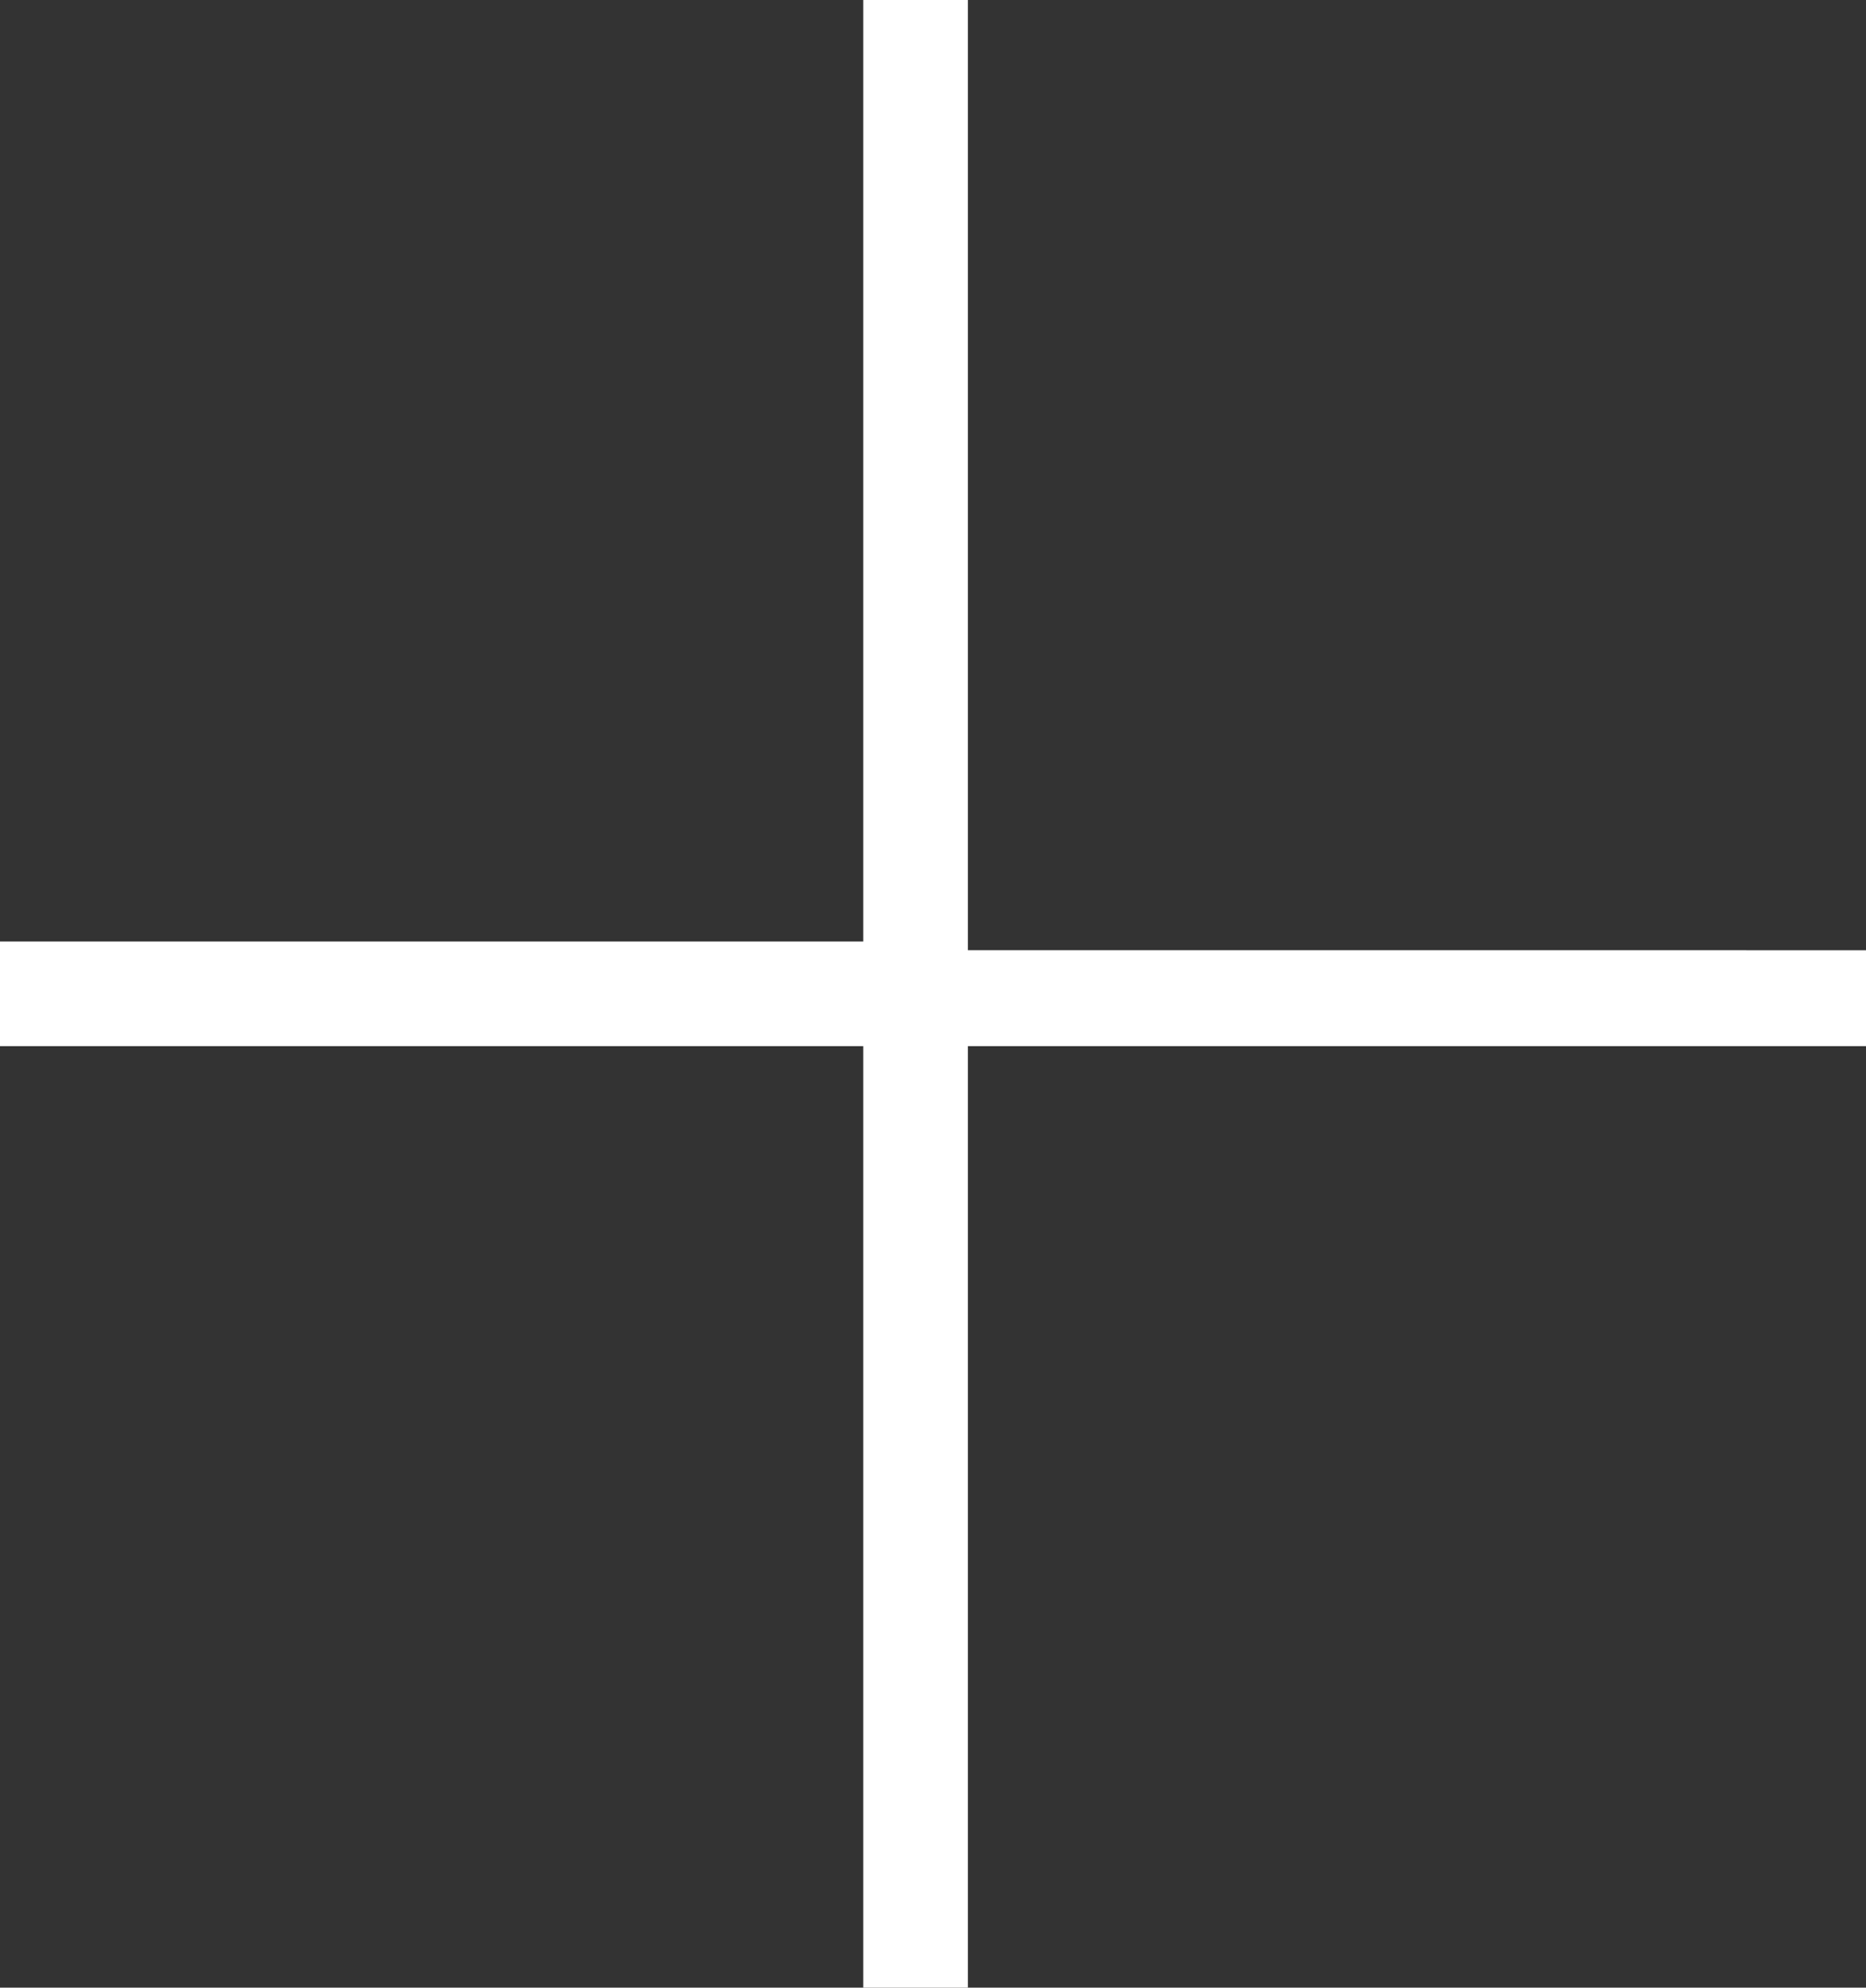 <?xml version="1.0" encoding="utf-8"?>
<!-- Generator: Adobe Illustrator 19.0.1, SVG Export Plug-In . SVG Version: 6.00 Build 0)  -->
<svg version="1.1" id="Слой_1" xmlns="http://www.w3.org/2000/svg" xmlns:xlink="http://www.w3.org/1999/xlink" x="0px" y="0px"
	 viewBox="0 0 21.4 22.8" style="enable-background:new 0 0 21.4 22.8;" xml:space="preserve">
<rect x="0" y="0" width="21.4" height="22.8" fill="#333333" stroke="none"/>
<style type="text/css">
	.st0{fill:#FFFFFF;}
</style>
<path class="st0" d="M11.1,0H9.9v10.8H0V12h9.9v10.8h1.2V12h10.3v-1.1H11.1V0z"/>
</svg>

